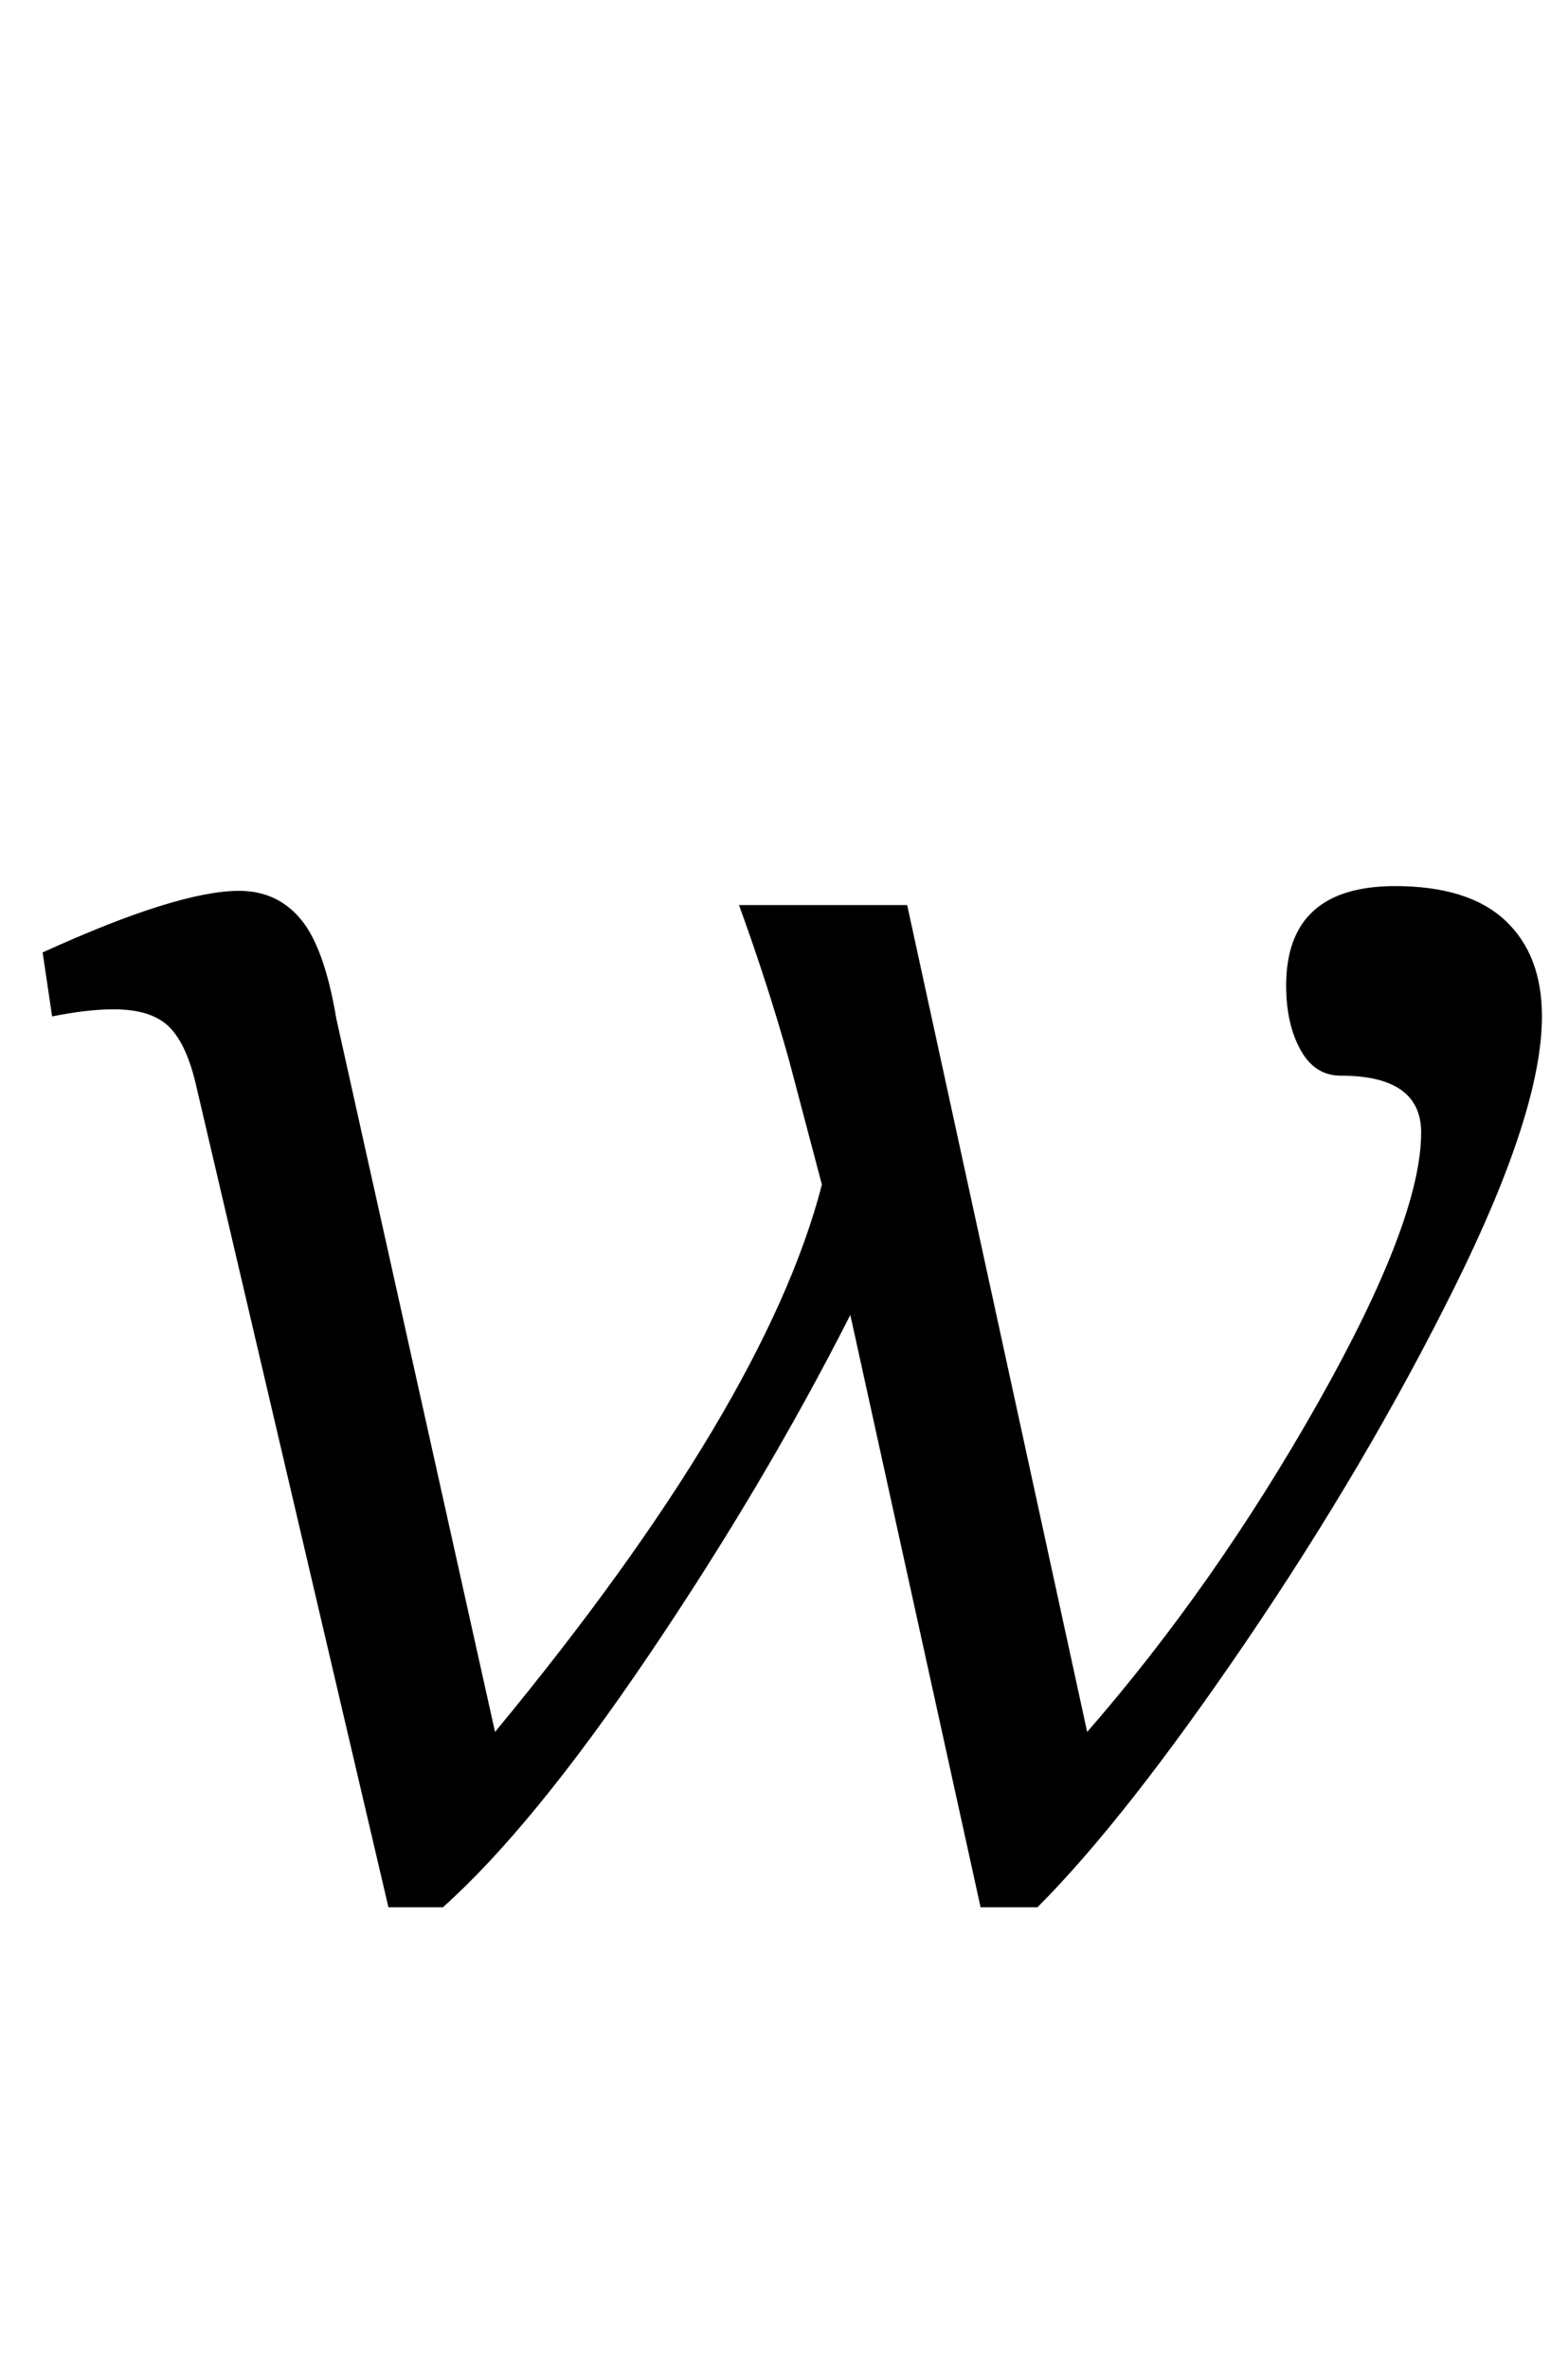<?xml version="1.0" standalone="no"?>
<!DOCTYPE svg PUBLIC "-//W3C//DTD SVG 1.1//EN" "http://www.w3.org/Graphics/SVG/1.1/DTD/svg11.dtd" >
<svg xmlns="http://www.w3.org/2000/svg" xmlns:xlink="http://www.w3.org/1999/xlink" version="1.1" viewBox="-10 0 662 1000">
  <g transform="matrix(1 0 0 -1 0 800)">
   <path fill="currentColor"
d="M61.5 366.5q-7.5 7.5 -23.5 7.5q-11 0 -26 -3l-4 27q57 26 83 26q16 0 26 -12t15 -42l67 -301q114 138 138 231l-14 53q-9 32 -21 65h71l76 -349q54 62 97.5 139t43.5 114q0 24 -34 24q-11 0 -17 11t-6 27q0 42 46 42q31 0 46.5 -14.5t15.5 -40.5q0 -40 -37 -114.5
t-88 -149.5t-88 -112h-24l-55 250q-36 -71 -85 -143.5t-87 -106.5h-23l-81 346q-4 18 -11.5 25.5z" />
  </g>

</svg>

